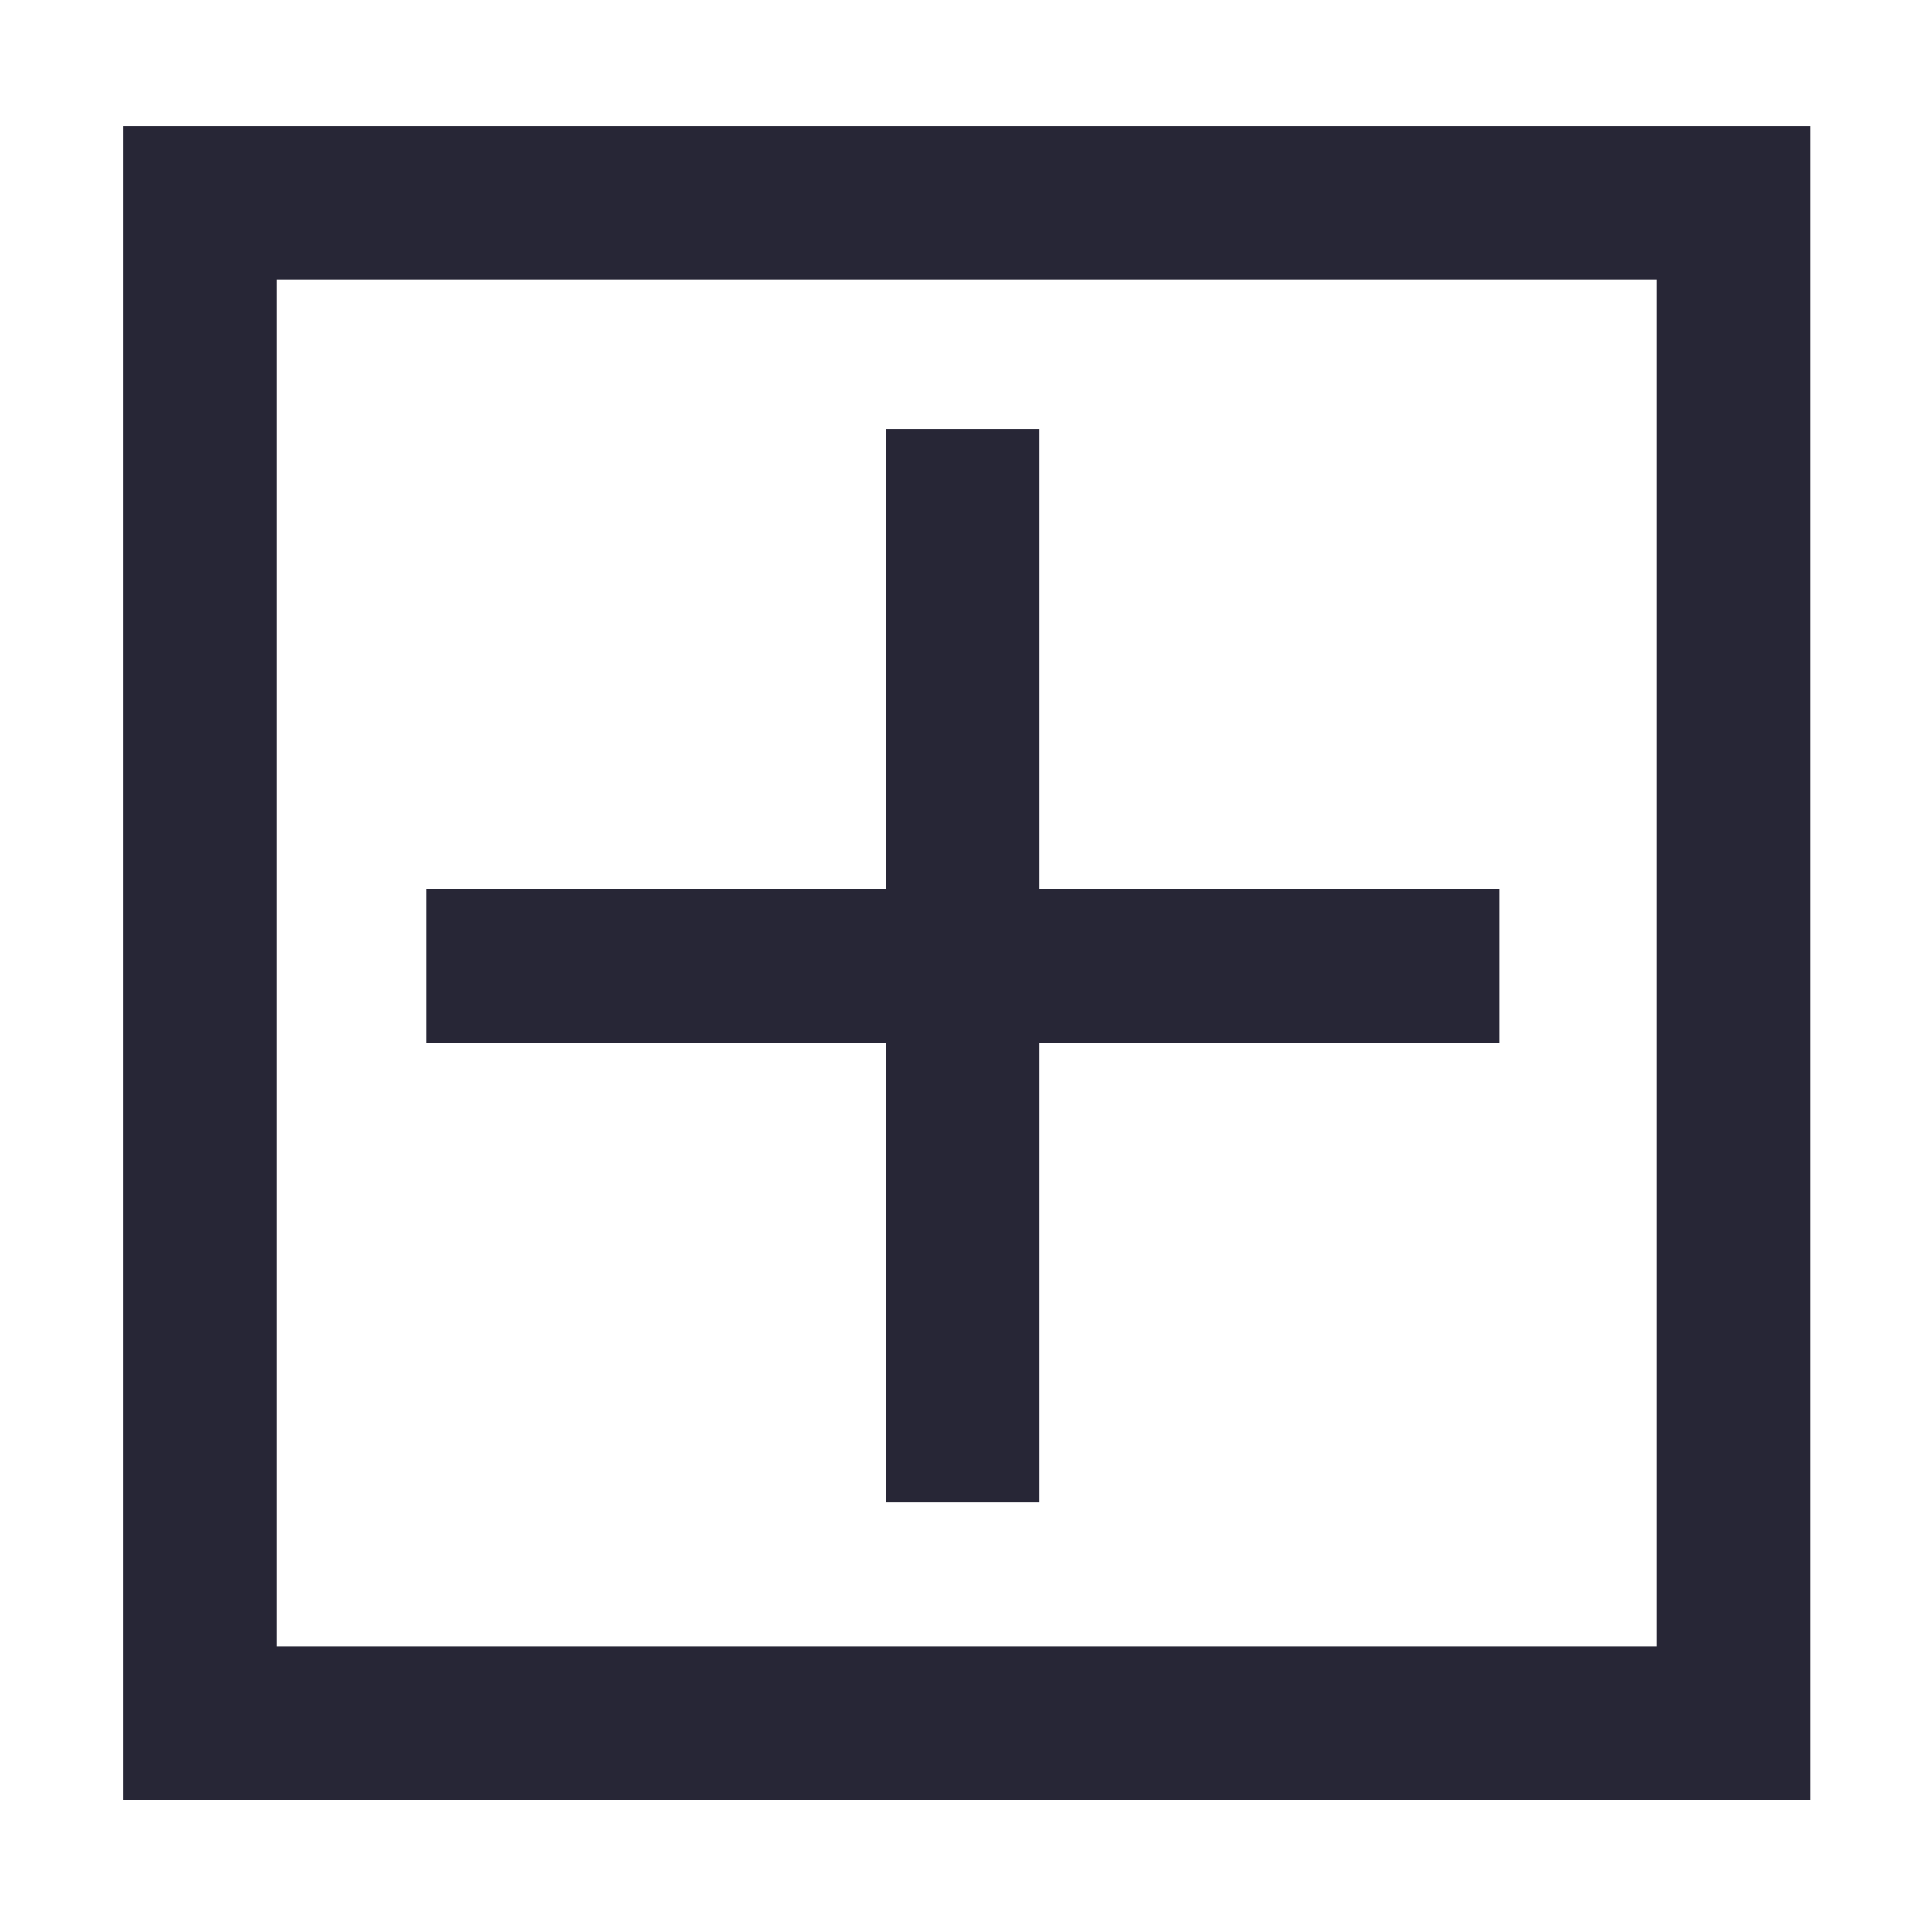 <?xml version="1.0" standalone="no"?><!DOCTYPE svg PUBLIC "-//W3C//DTD SVG 1.1//EN" "http://www.w3.org/Graphics/SVG/1.1/DTD/svg11.dtd"><svg t="1521876863880" class="icon" style="" viewBox="0 0 1024 1024" version="1.1" xmlns="http://www.w3.org/2000/svg" p-id="12025" xmlns:xlink="http://www.w3.org/1999/xlink" width="200" height="200"><defs><style type="text/css"></style></defs><path d="M959.406 953.969H65.178V66.801h894.228v887.168zM146.534 872.617h731.525V148.152H146.529v724.465z m79.283-401.295H794.778v81.357H225.812v-81.357z m243.804-243.968h81.357v568.955h-81.357V227.348z" fill="#272636" p-id="12026"></path></svg>